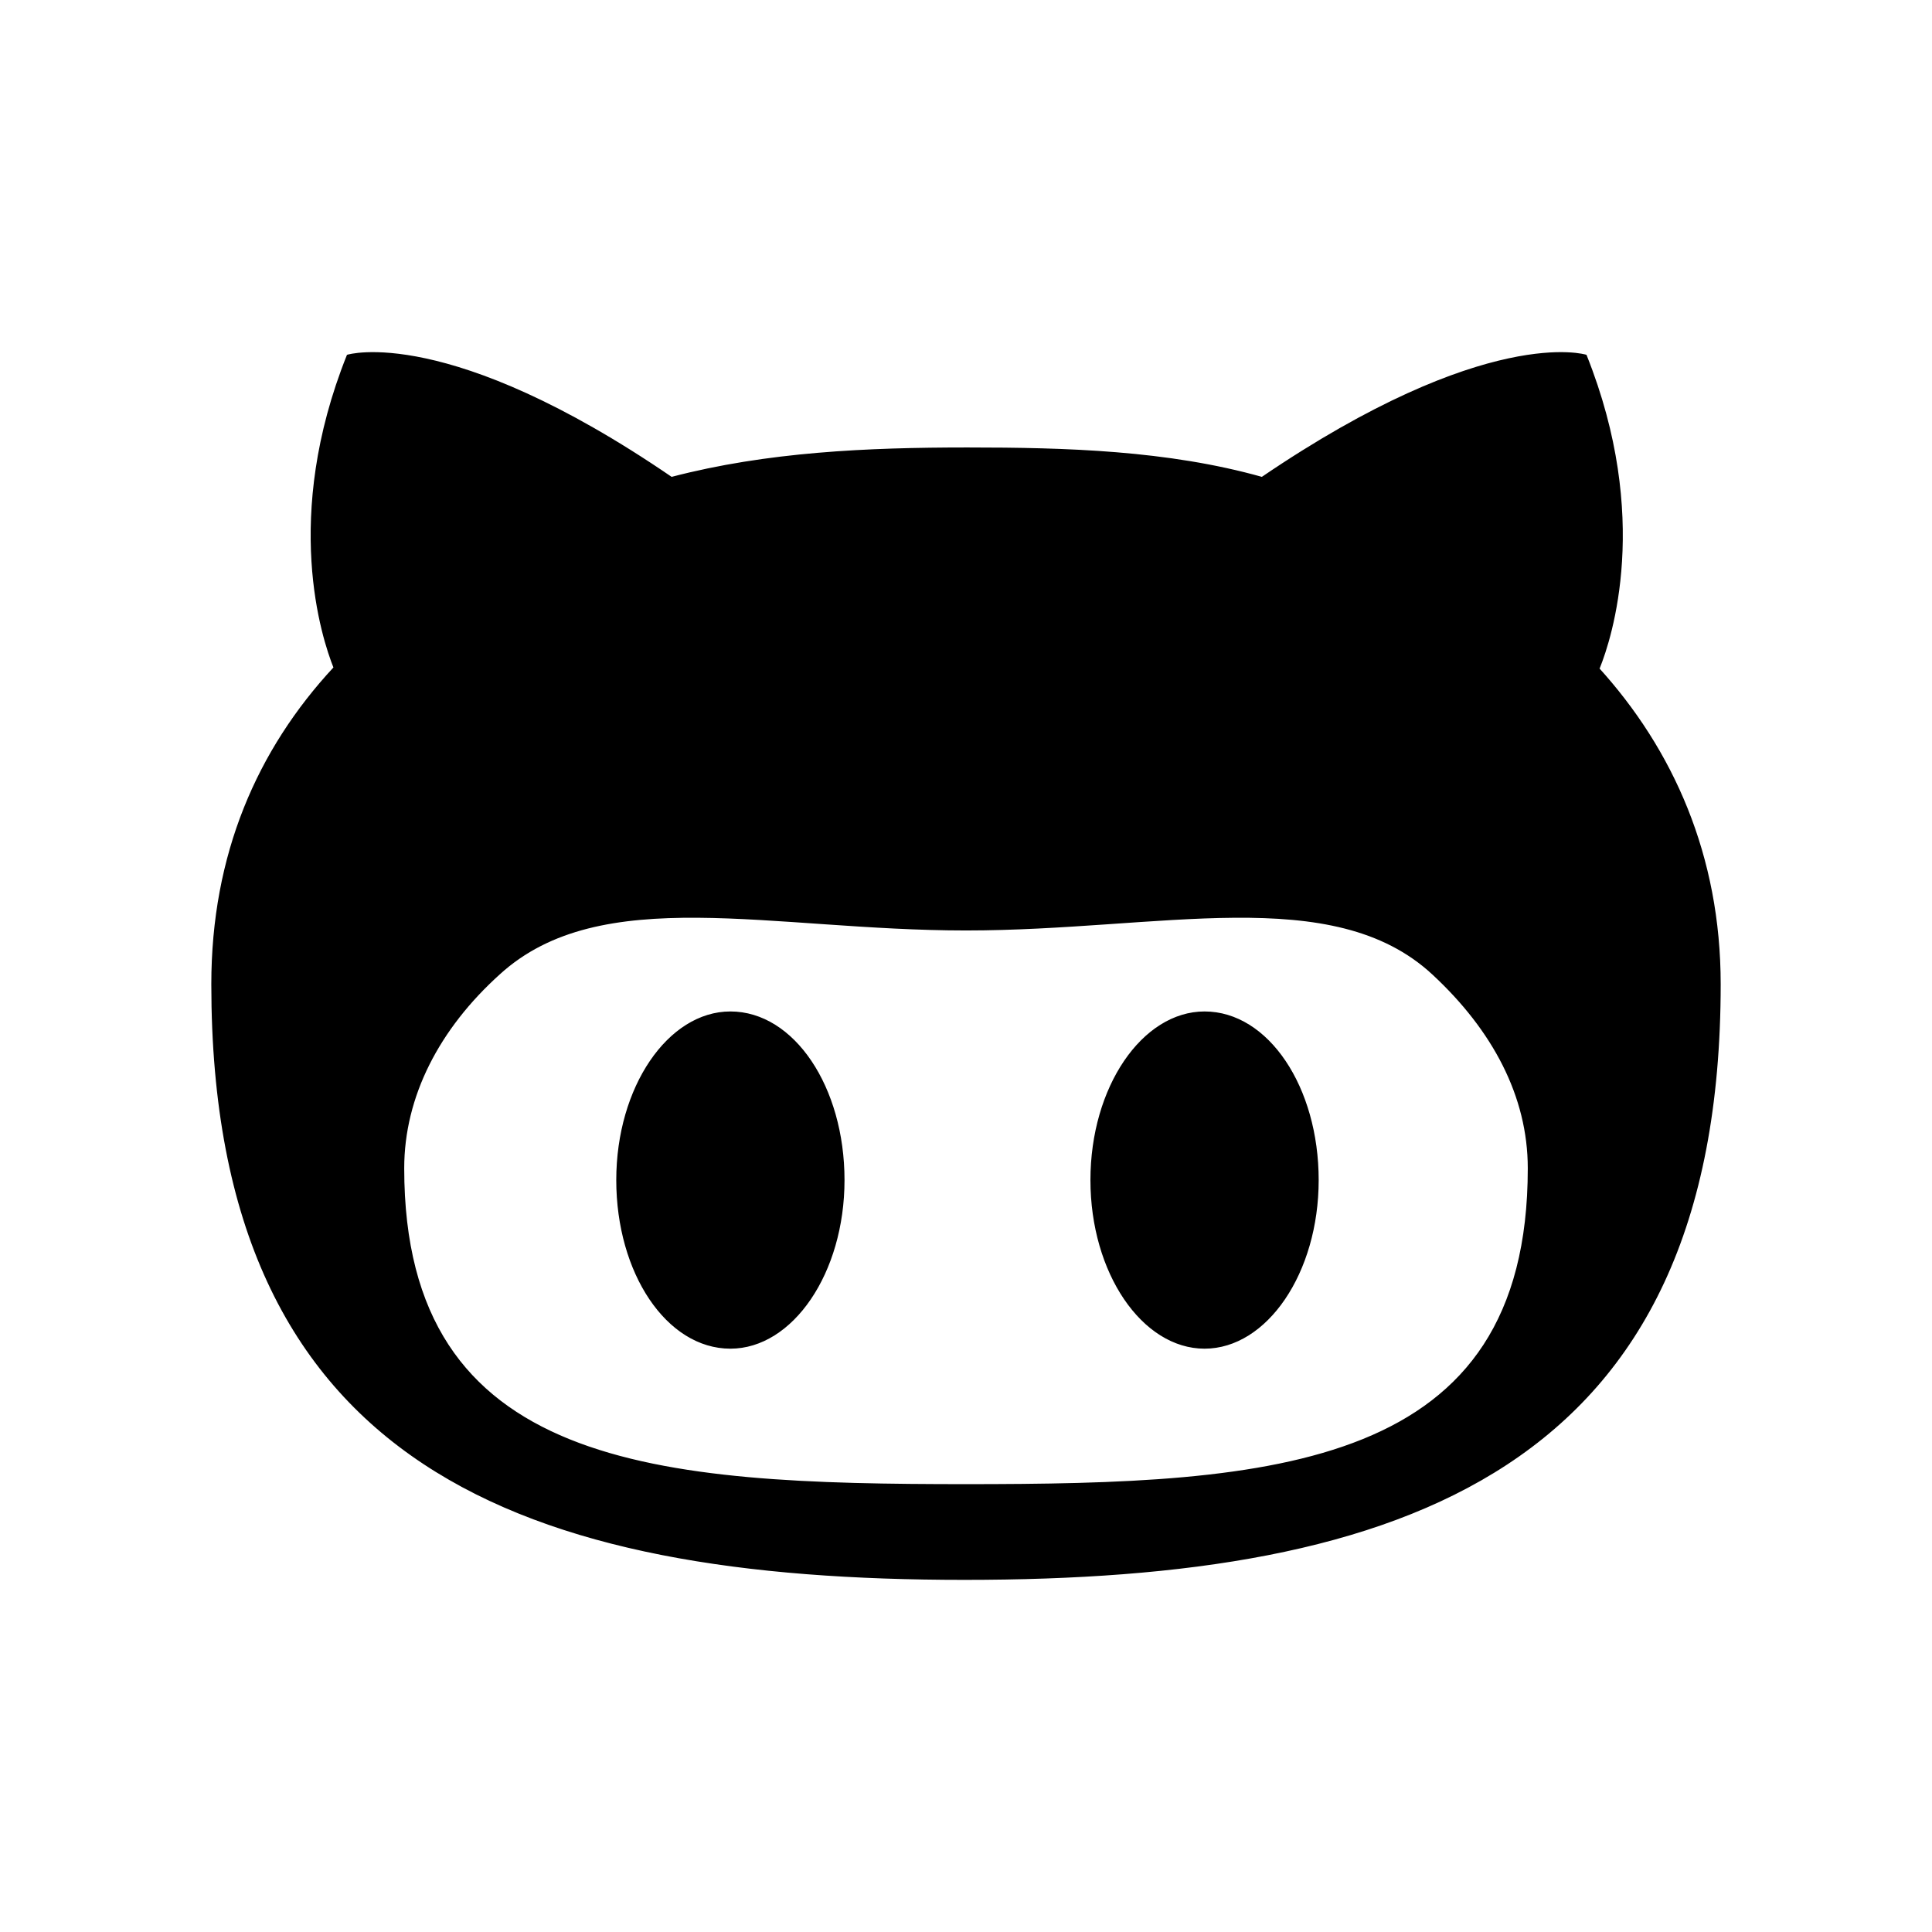 <?xml version="1.0" encoding="UTF-8" standalone="no"?>
<svg
   xmlns:dc="http://purl.org/dc/elements/1.1/"
   xmlns:cc="http://creativecommons.org/ns#"
   xmlns:rdf="http://www.w3.org/1999/02/22-rdf-syntax-ns#"
   xmlns:svg="http://www.w3.org/2000/svg"
   xmlns="http://www.w3.org/2000/svg"
   xmlns:sodipodi="http://sodipodi.sourceforge.net/DTD/sodipodi-0.dtd"
   xmlns:inkscape="http://www.inkscape.org/namespaces/inkscape"
   width="1024"
   height="1024"
   viewBox="0 0 65536 65536"
   version="1.1"
   id="svg2"
   inkscape:version="0.48.2 r9819"
   sodipodi:docname="octoface.svg"
   inkscape:export-filename="/Users/rougier/Development/Public/glumpy/examples/tools/octoface.png"
   inkscape:export-xdpi="90"
   inkscape:export-ydpi="90">
  <defs
     id="defs12" />
  <sodipodi:namedview
     pagecolor="#ffffff"
     bordercolor="#666666"
     borderopacity="1"
     objecttolerance="10"
     gridtolerance="10"
     guidetolerance="10"
     inkscape:pageopacity="0"
     inkscape:pageshadow="2"
     inkscape:window-width="1125"
     inkscape:window-height="744"
     id="namedview10"
     showgrid="false"
     inkscape:zoom="0.56835938"
     inkscape:cx="512"
     inkscape:cy="512"
     inkscape:window-x="0"
     inkscape:window-y="0"
     inkscape:window-maximized="0"
     inkscape:current-layer="svg2" />
  <title
     id="title4">octoface</title>
  <desc
     id="desc6">octoface</desc>
  <path
     d="m 54247.024,22646.332 c 399.608,-999.024 1748.296,-5095.024 -449.56,-10589.66 0,0 -3346.736,-1048.976 -10989.268,4145.952 -3196.877,-899.12 -6643.513,-999.024 -9990.244,-999.024 -3396.683,0 -6793.366,149.852 -10040.195,999.024 -7592.586,-5194.928 -10989.269,-4145.952 -10989.269,-4145.952 -2197.854,5494.636 -849.171,9590.636 -449.561,10589.66 -2597.464,2797.268 -4145.951,6343.804 -4145.951,10739.512 0,16433.948 10639.61,20180.292 25525.073,20180.292 14885.463,0 25624.975,-3696.392 25624.975,-20180.292 0,-4345.756 -1598.44,-7942.244 -4145.948,-10739.512 z M 32817.952,50369.26 c -10539.708,0 -19131.318,-499.516 -19131.318,-10739.512 0,-2447.612 1198.83,-4745.368 3246.829,-6593.564 3446.635,-3146.924 9240.976,-1498.536 15834.537,-1498.536 6593.561,0 12437.852,-1648.388 15834.536,1498.536 2048,1898.148 3246.832,4145.952 3246.832,6593.564 0,10239.996 -8591.612,10739.512 -19131.319,10739.512 z M 24775.805,34334.916 c -2097.951,0 -3846.244,2547.512 -3846.244,5694.444 0,3146.924 1698.342,5694.436 3846.244,5694.436 2097.952,0 3846.244,-2547.512 3846.244,-5694.436 0,-3146.932 -1698.342,-5694.444 -3846.244,-5694.444 z m 16084.291,0 c -2097.95,0 -3846.242,2547.512 -3846.242,5694.444 0,3146.924 1748.292,5694.436 3846.242,5694.436 2097.956,0 3846.248,-2547.512 3846.248,-5694.436 0,-3146.932 -1698.344,-5694.444 -3846.248,-5694.444 z"
     id="path8"
     inkscape:connector-curvature="0"
     style="fill:#000000;stroke:#000000;stroke-width:49.951" />
</svg>
